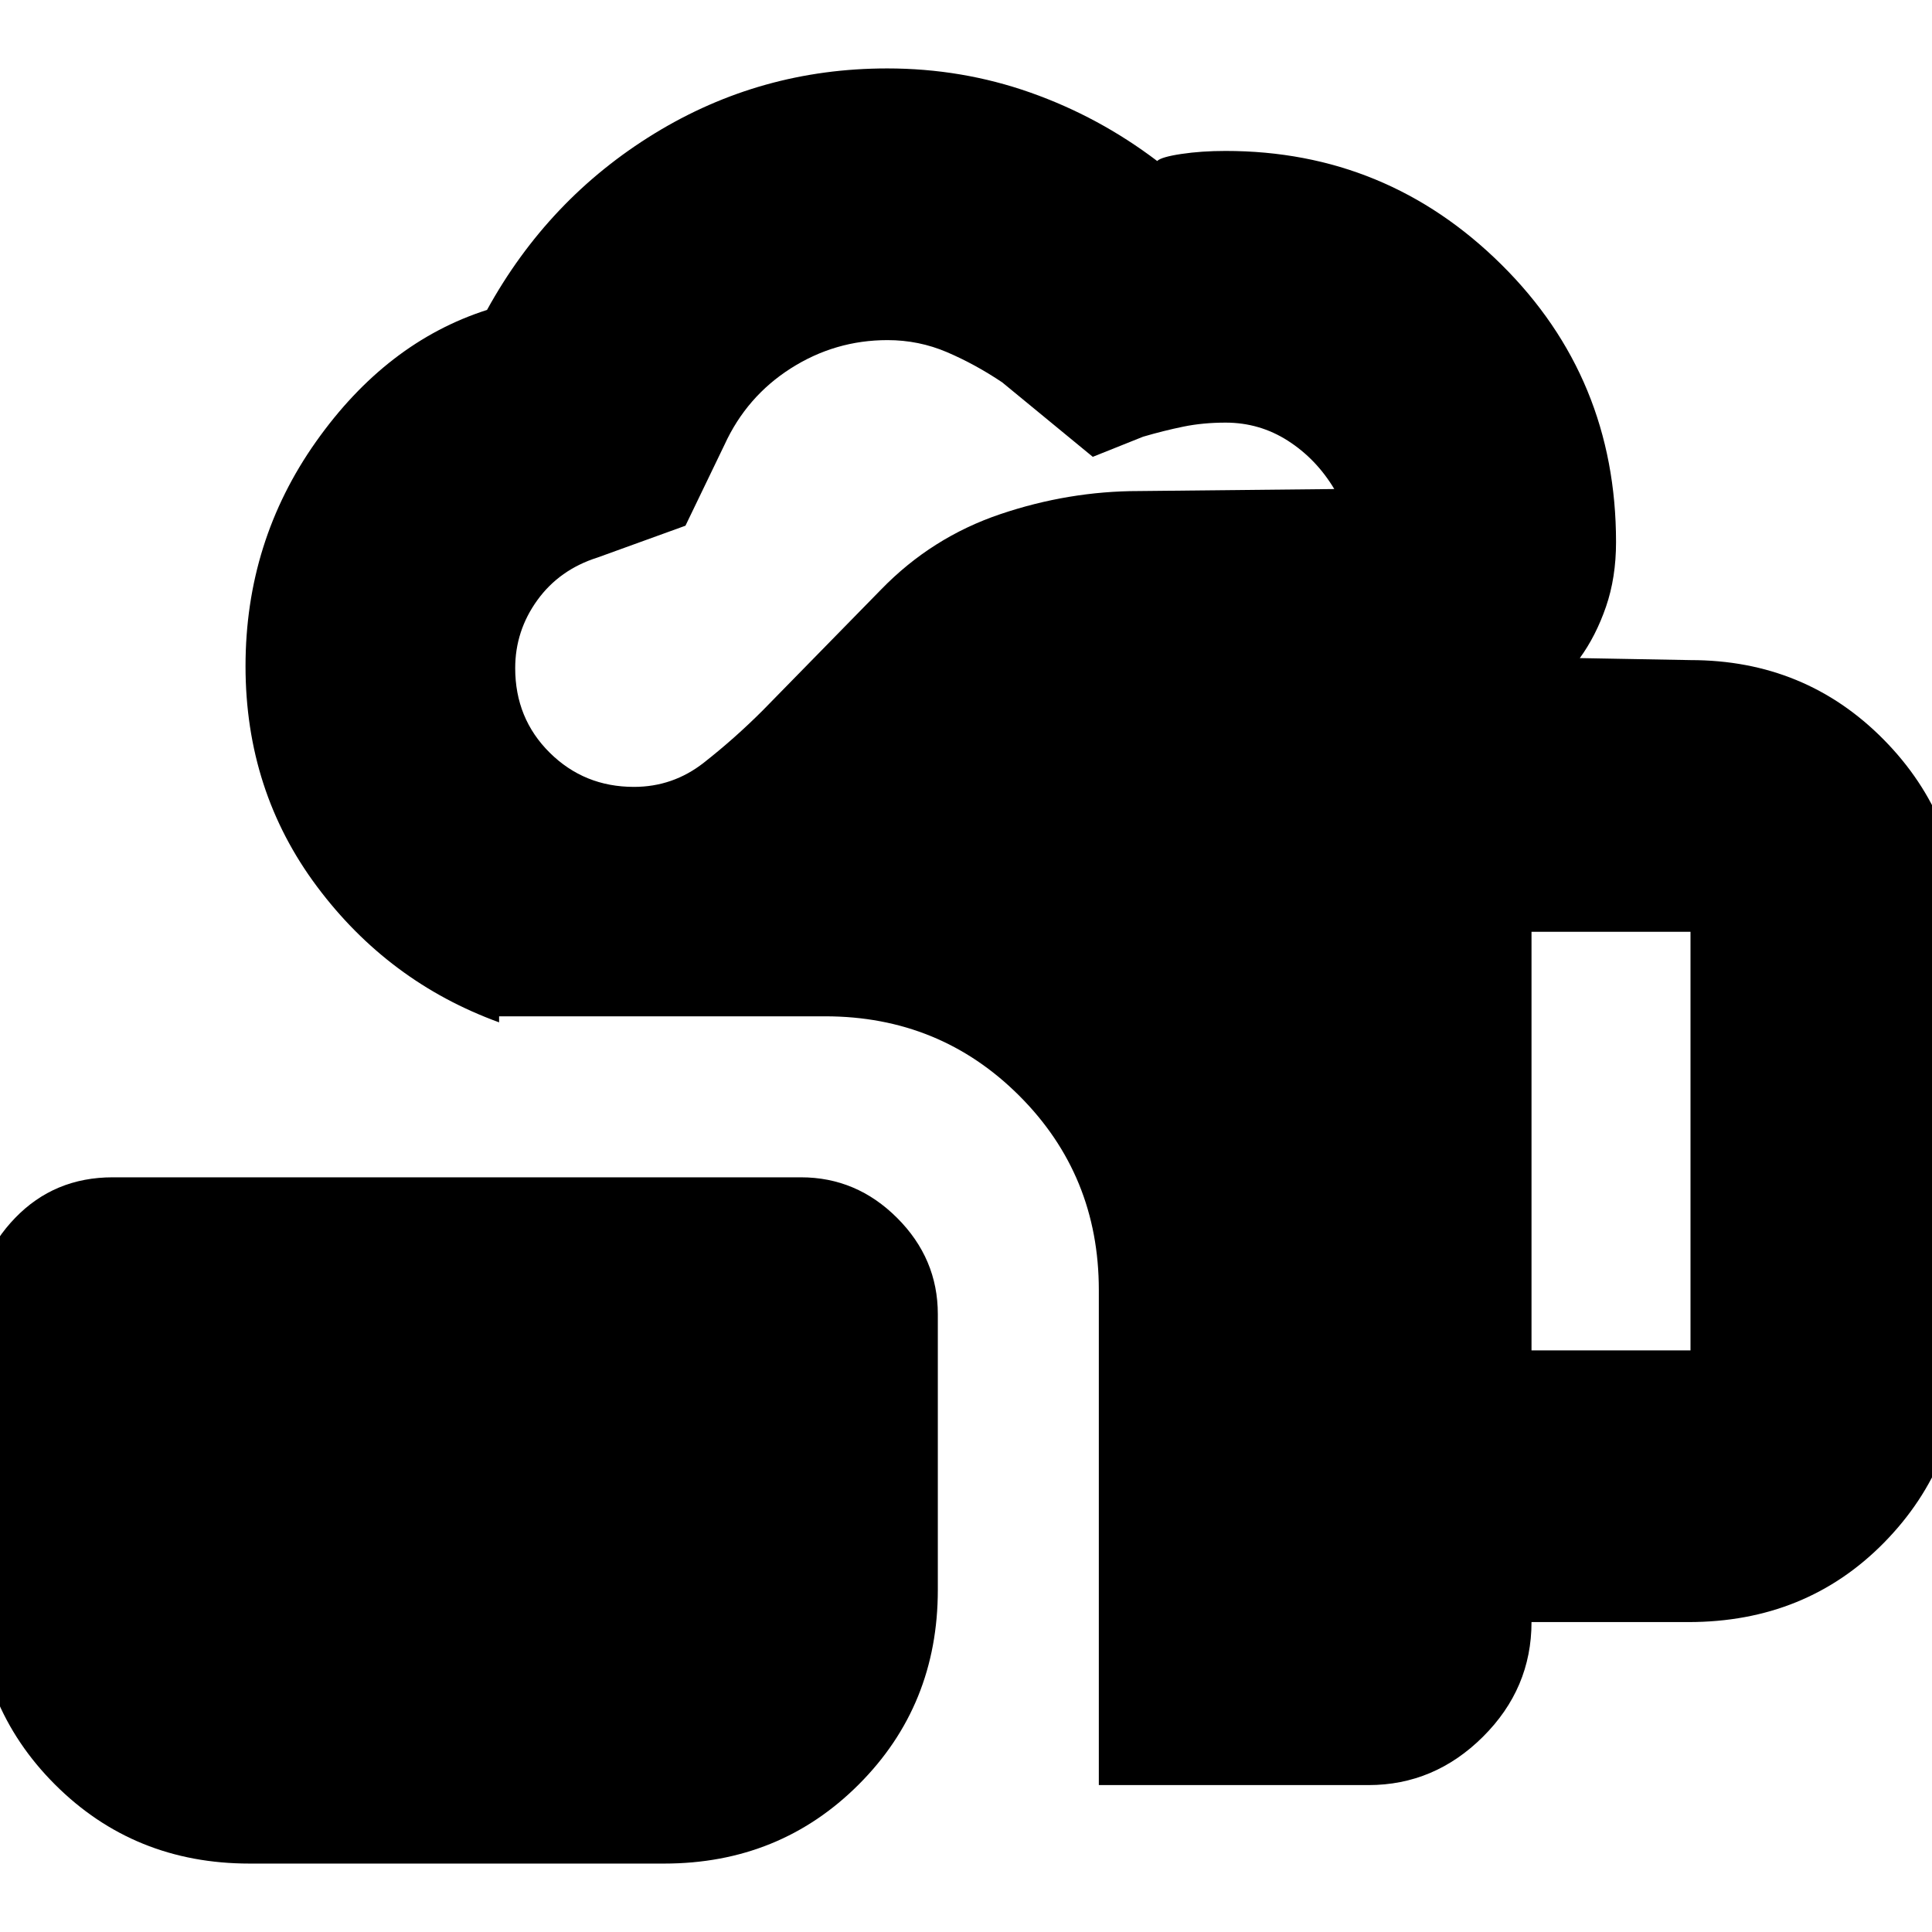 <svg xmlns="http://www.w3.org/2000/svg" height="24" viewBox="0 -960 960 960" width="24"><path d="M124-34q-57.4 0-96.7-39.3Q-12-112.6-12-170v-137q0-27.6 19.5-47.8Q27-375 56-375h342q27.6 0 47.8 20.2Q466-334.6 466-307v137q0 57.4-39.3 96.7Q387.4-34 330-34H124Zm422-39v-246q0-57-39.5-96.5T410-455H248v3q-55-20-90.5-67.5T122-629q0-62 35-111.5t85-65.5q30.4-55.3 83.2-87.65Q378-926 440.85-926 478-926 512-914q34 12 63 34 2-2 12-3.5t22-1.5q80 0 137 56.42 57 56.41 57 137.97 0 17.61-5 32.11T785-633l55 1q57 0 96 39.5t39 96.5v206q0 57-38.8 96.5T839-154h-78q0 33-24.14 57Q712.71-73 680-73H546ZM315-569q19.38 0 34.69-12Q365-593 379-607l58.82-60.08Q463-693 497-704.5t69-11.5l97-1q-9-15-23.06-24-14.05-9-30.94-9-11.26 0-21.01 2-9.76 2-19.99 5l-25 10-45-37q-13.41-9-27.43-15T441-791q-26 0-48 14t-33 38l-19.4 40.22L297-683q-19 6-30 21.22-11 15.23-11 33.78 0 25 17.15 42T315-569Zm446 280h79v-208h-79v208Z"/></svg>